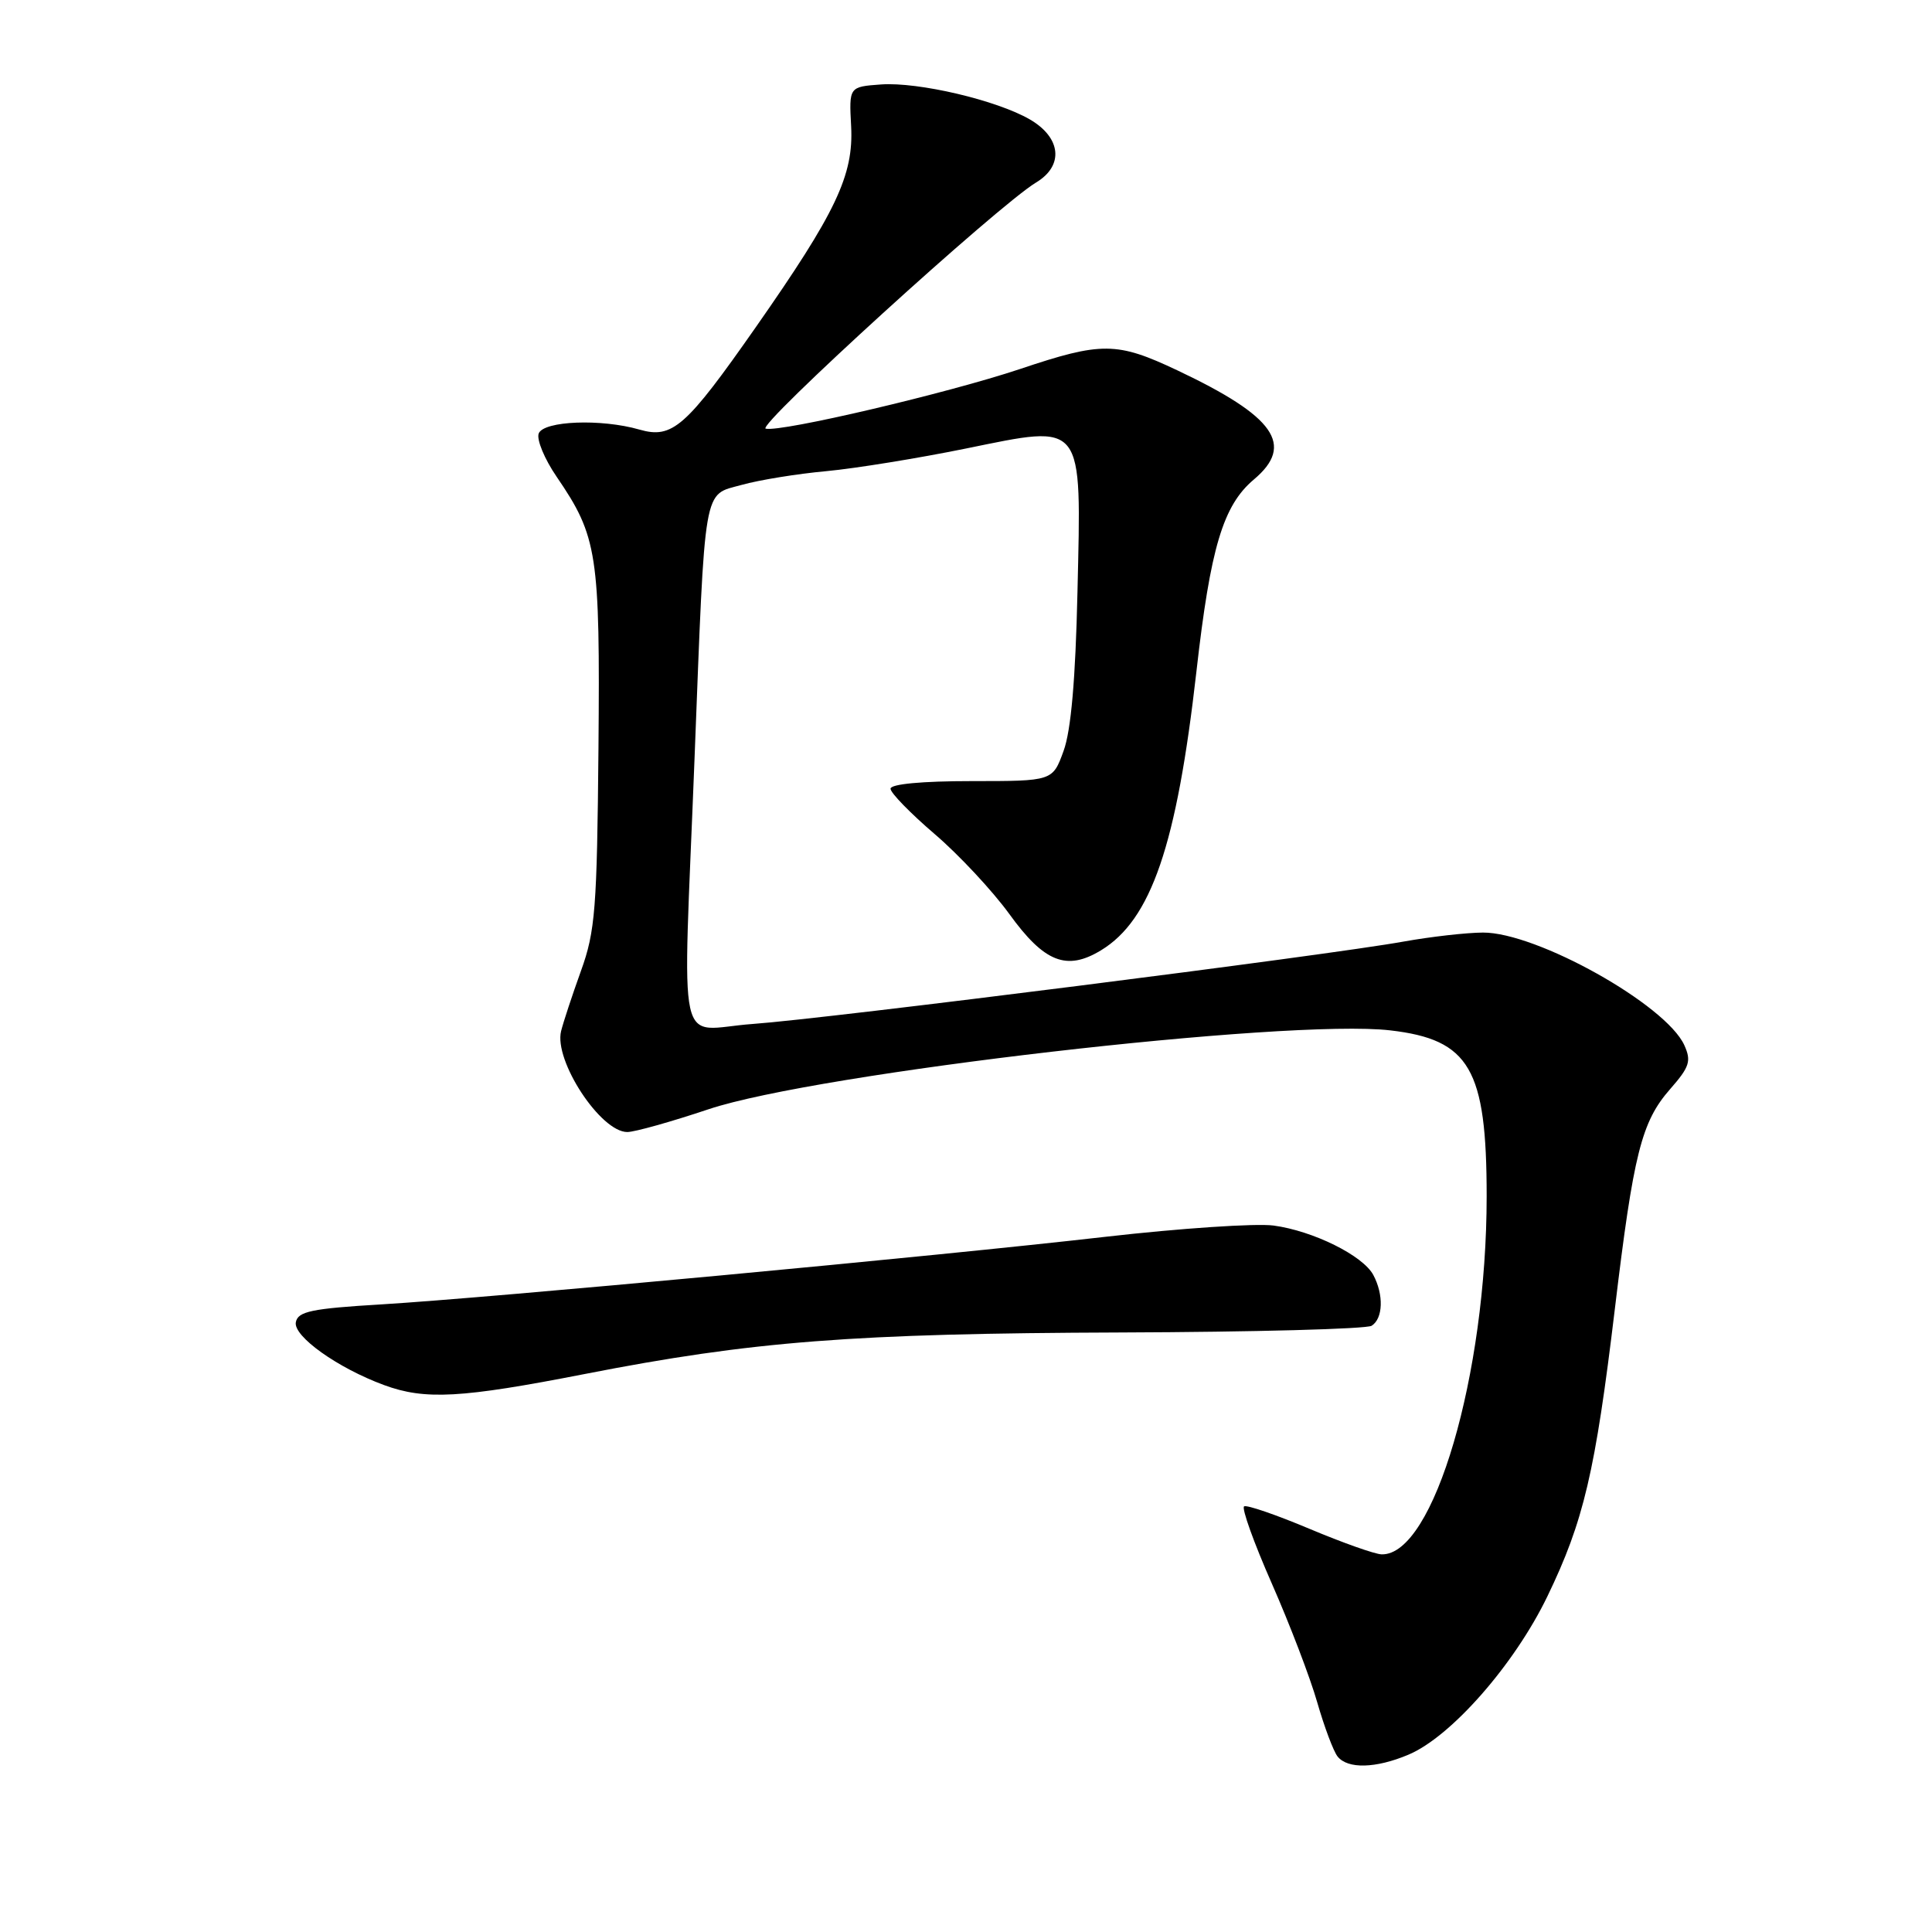 <?xml version="1.0" encoding="UTF-8" standalone="no"?>
<!DOCTYPE svg PUBLIC "-//W3C//DTD SVG 1.1//EN" "http://www.w3.org/Graphics/SVG/1.1/DTD/svg11.dtd" >
<svg xmlns="http://www.w3.org/2000/svg" xmlns:xlink="http://www.w3.org/1999/xlink" version="1.1" viewBox="0 0 256 256">
 <g >
 <path fill="currentColor"
d=" M 186.59 232.52 C 192.24 230.17 200.66 220.58 205.03 211.54 C 209.85 201.57 211.38 195.06 213.97 173.49 C 216.45 152.81 217.50 148.64 221.32 144.29 C 223.88 141.37 224.13 140.59 223.18 138.49 C 220.73 133.11 203.62 123.54 196.50 123.57 C 194.30 123.58 189.57 124.12 186.00 124.76 C 175.98 126.58 109.59 134.98 99.75 135.68 C 89.47 136.41 90.46 140.91 92.03 100.50 C 93.46 63.69 93.12 65.68 98.28 64.25 C 100.60 63.60 105.65 62.78 109.50 62.43 C 113.35 62.07 121.67 60.72 128.00 59.43 C 143.77 56.22 143.29 55.60 142.77 78.46 C 142.51 90.01 141.92 96.79 140.93 99.50 C 139.48 103.50 139.48 103.50 128.74 103.50 C 122.20 103.50 118.00 103.89 118.00 104.51 C 118.00 105.06 120.63 107.76 123.84 110.51 C 127.05 113.25 131.50 118.03 133.74 121.11 C 138.37 127.52 141.33 128.69 145.89 125.92 C 152.54 121.88 155.92 112.00 158.53 89.00 C 160.39 72.56 162.06 66.97 166.15 63.53 C 171.58 58.96 168.94 55.19 156.00 49.07 C 147.98 45.28 145.99 45.26 135.15 48.90 C 125.56 52.10 103.53 57.28 101.46 56.80 C 100.11 56.49 132.27 27.20 137.29 24.18 C 140.99 21.95 140.62 18.25 136.47 15.83 C 132.08 13.28 121.69 10.84 116.75 11.19 C 112.50 11.50 112.50 11.50 112.78 16.73 C 113.12 23.22 110.79 28.13 100.15 43.35 C 90.87 56.62 89.10 58.18 84.72 56.92 C 79.65 55.46 72.03 55.76 71.38 57.44 C 71.08 58.24 72.15 60.83 73.77 63.19 C 79.17 71.10 79.52 73.35 79.30 99.15 C 79.11 120.38 78.88 123.40 76.98 128.65 C 75.82 131.87 74.64 135.45 74.35 136.62 C 73.37 140.53 79.58 150.00 83.12 150.00 C 84.09 150.00 88.94 148.64 93.89 146.98 C 108.24 142.18 170.65 134.95 184.22 136.53 C 194.74 137.75 196.99 141.62 196.99 158.50 C 196.99 182.17 189.97 206.12 183.08 205.96 C 182.21 205.95 177.90 204.42 173.50 202.57 C 169.10 200.72 165.21 199.38 164.85 199.60 C 164.49 199.82 166.14 204.42 168.52 209.82 C 170.90 215.23 173.61 222.31 174.54 225.57 C 175.48 228.83 176.69 232.06 177.24 232.75 C 178.58 234.42 182.28 234.33 186.59 232.52 Z  M 77.50 182.06 C 99.69 177.72 113.03 176.68 148.50 176.56 C 166.10 176.50 181.06 176.10 181.75 175.67 C 183.27 174.71 183.37 171.56 181.97 168.94 C 180.59 166.36 174.00 163.10 168.75 162.39 C 166.41 162.08 156.40 162.75 146.50 163.88 C 123.85 166.48 65.06 171.96 50.51 172.84 C 41.29 173.39 39.47 173.77 39.20 175.20 C 38.84 177.06 44.75 181.27 50.89 183.53 C 56.33 185.53 61.07 185.27 77.50 182.06 Z "/>
</g>
</svg>